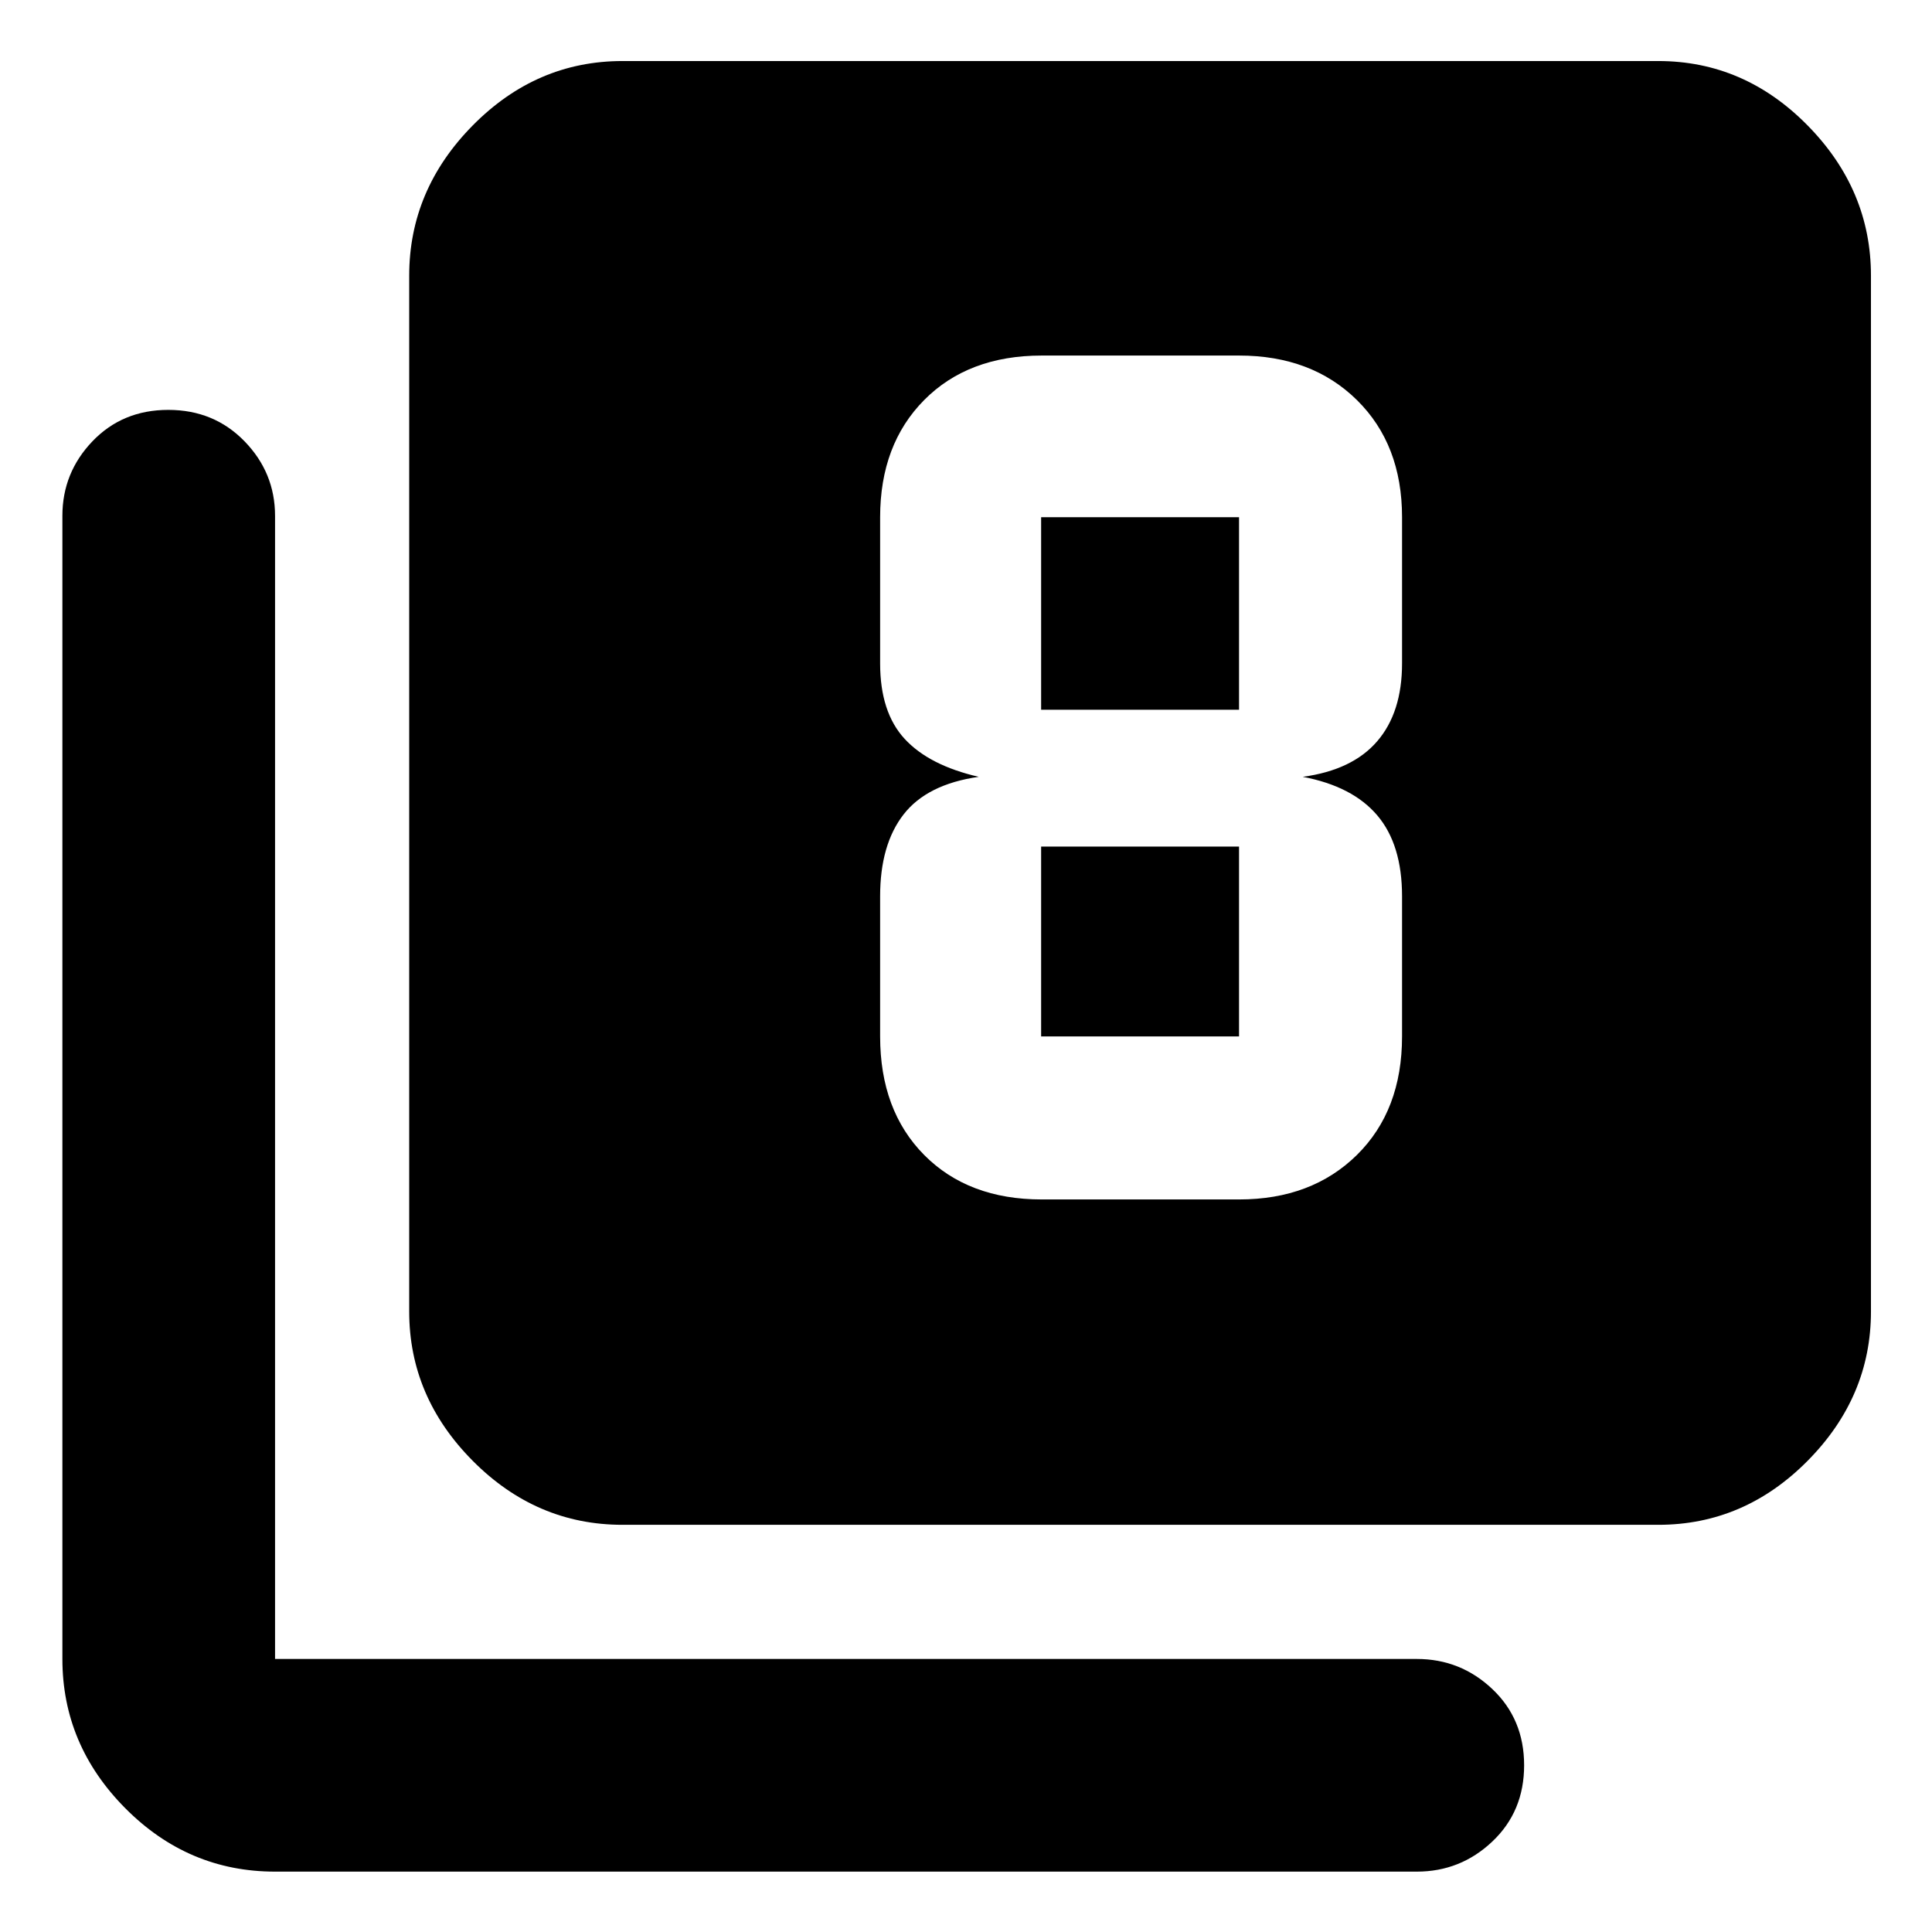 <svg xmlns="http://www.w3.org/2000/svg" height="40" viewBox="0 -960 960 960" width="40"><path d="M517.67-364h98q36.12 0 58.56-22.1 22.44-22.11 22.44-58.9v-69.66q0-25.67-12.3-40.17-12.29-14.5-37.04-19.17 24.65-3.33 36.99-17.67 12.35-14.33 12.35-38.66V-703q0-36.13-22.44-58.23-22.44-22.1-58.56-22.1h-98q-36.55 0-58.45 22.1-21.89 22.1-21.89 58.23v72.67q0 24.24 12.17 37.45 12.17 13.21 36.83 18.88-25.66 3.67-37.33 18.67-11.67 15-11.67 40.67V-445q0 36.79 21.89 58.9 21.9 22.1 58.45 22.1Zm-.34-339h98.34v95.67h-98.34V-703Zm0 258v-94.33h98.34V-445h-98.34Zm-208 242.67q-42.85 0-74.42-31.79-31.58-31.79-31.58-74.21V-823q0-42.7 31.58-74.68 31.57-31.99 74.42-31.99H824q42.7 0 74.18 31.99 31.49 31.98 31.49 74.68v514.67q0 42.42-31.49 74.21-31.48 31.79-74.18 31.79H309.33ZM136.67-30q-43.13 0-74.4-31.48Q31-92.97 31-135.67v-568q0-21.45 14.94-37.06 14.94-15.6 37.67-15.6 22.72 0 37.89 15.6 15.17 15.61 15.17 37.06v568H704q21.73 0 37.53 14.95t15.8 37.88q0 22.93-15.8 37.88Q725.73-30 704-30H136.67Z"/></svg>